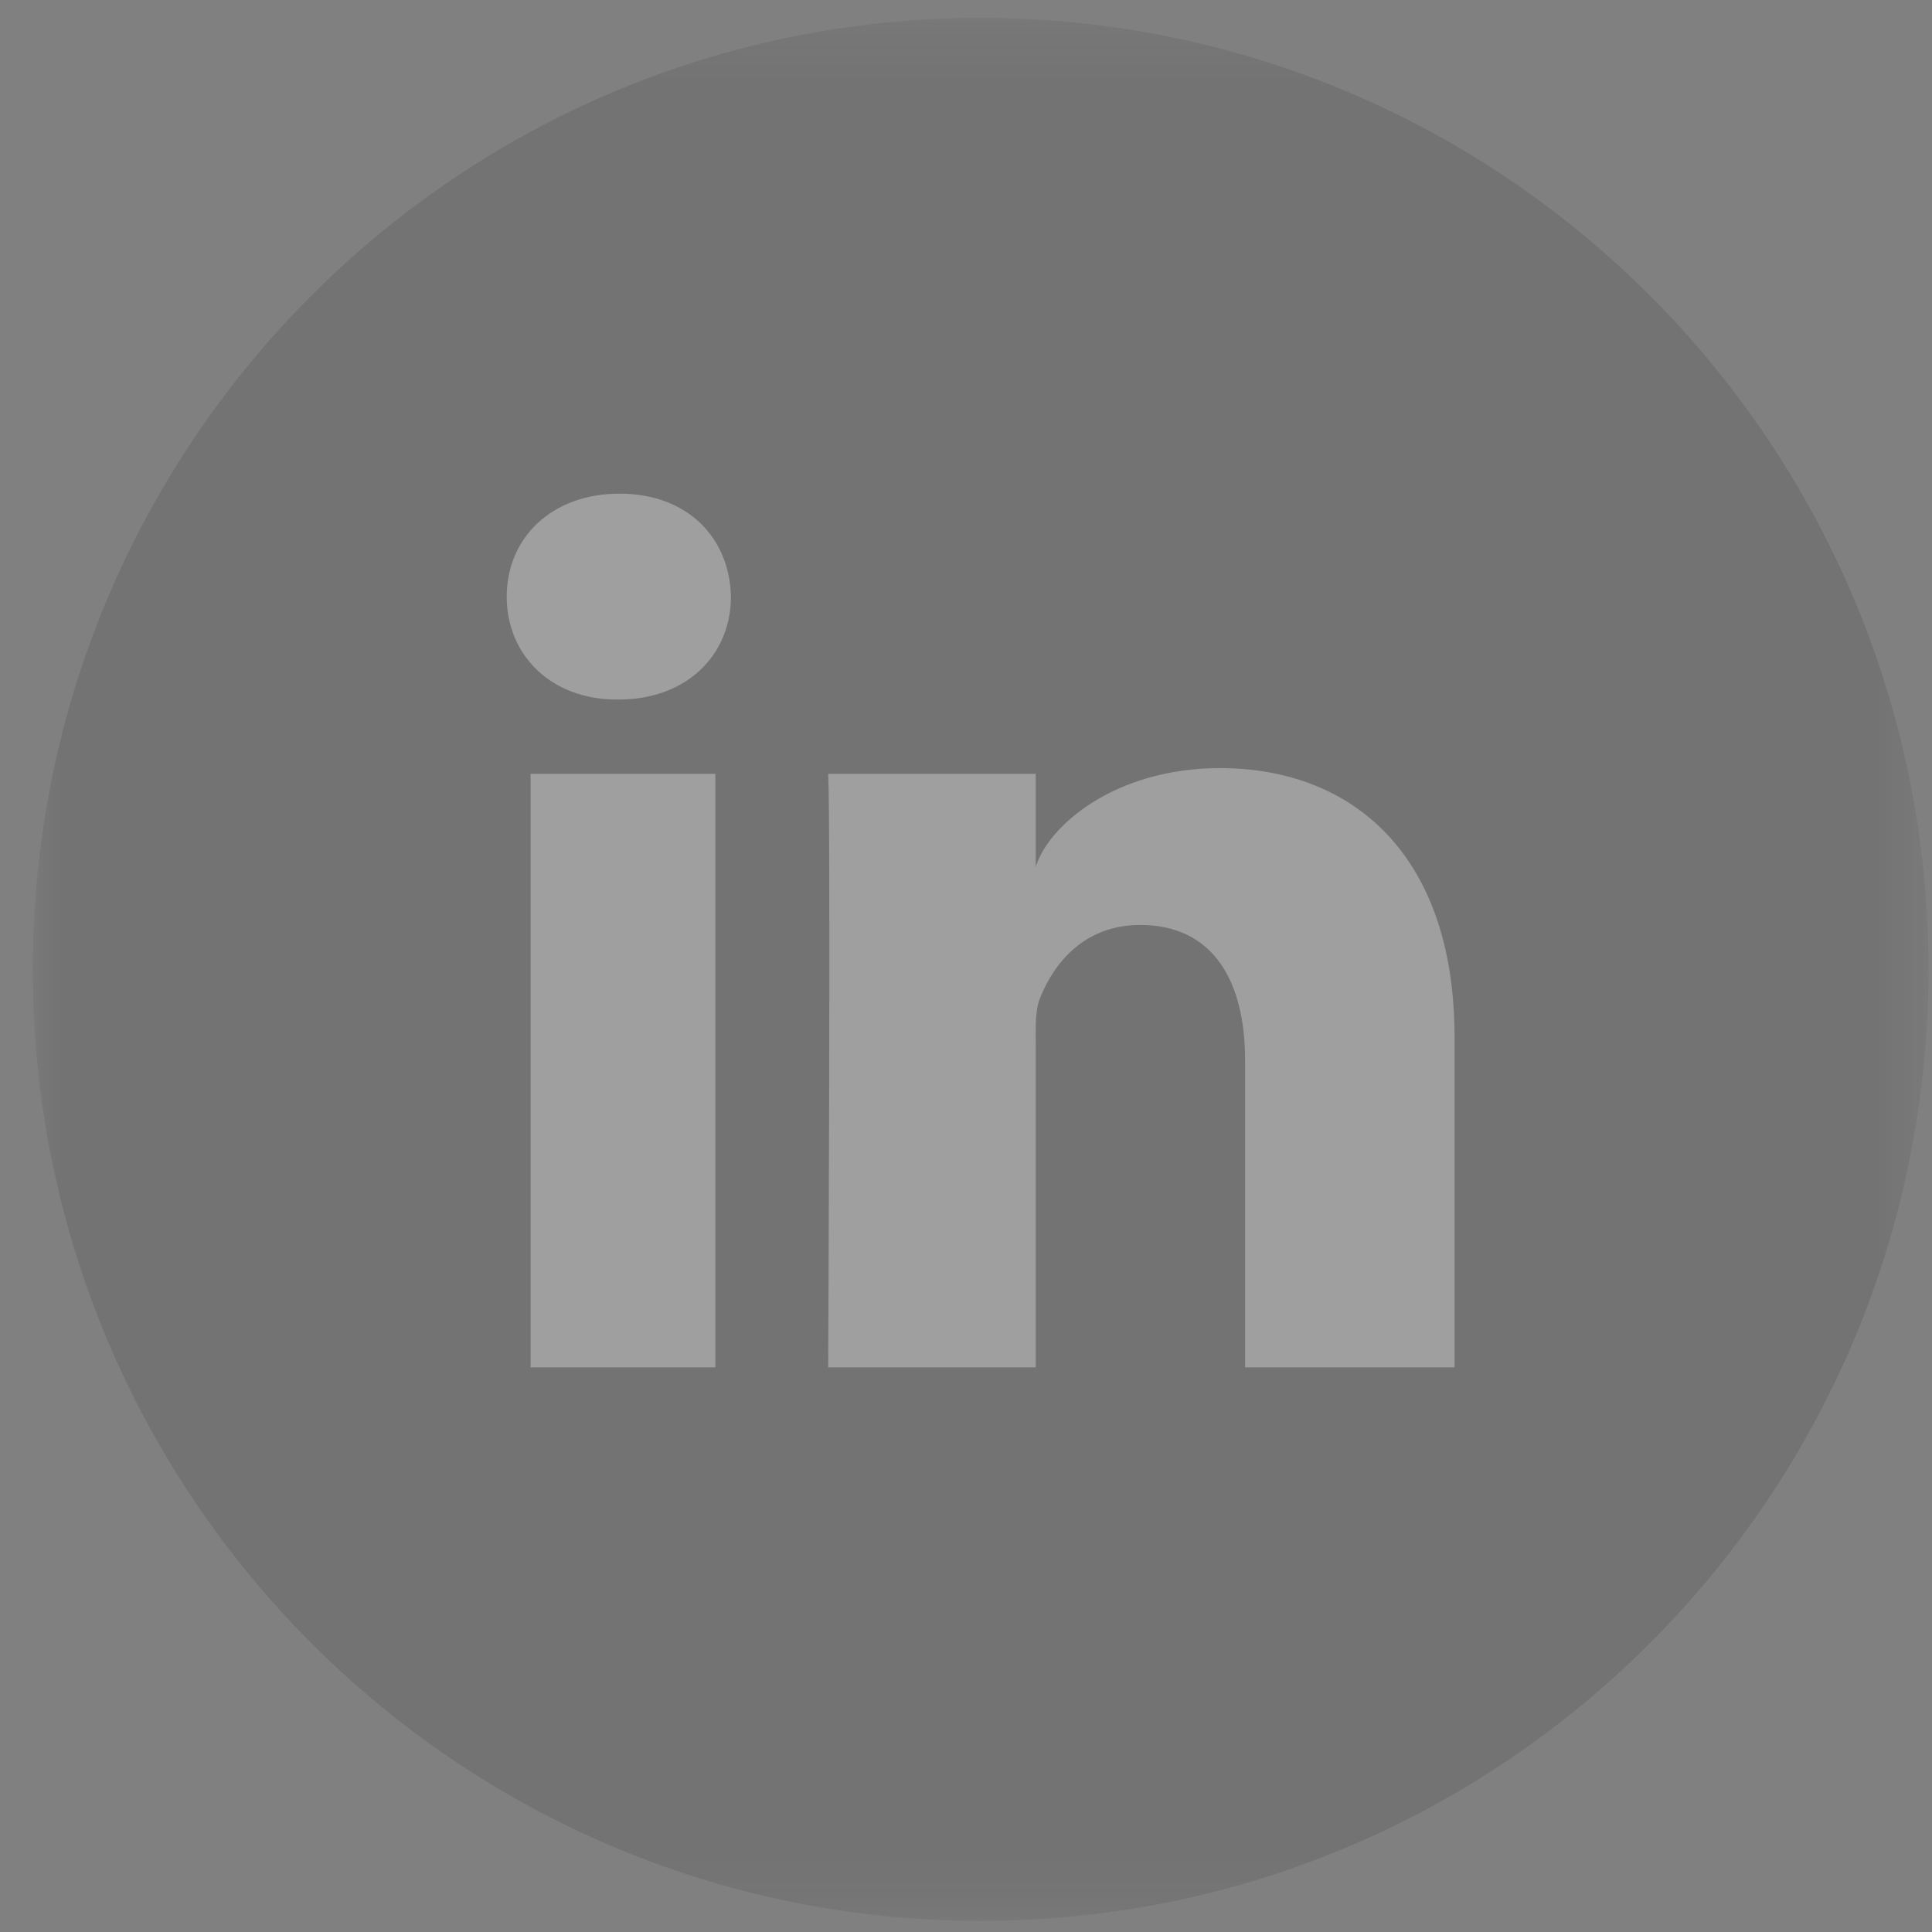 <?xml version="1.0" encoding="UTF-8"?>
<svg width="33px" height="33px" viewBox="0 0 33 33" version="1.1" xmlns="http://www.w3.org/2000/svg" xmlns:xlink="http://www.w3.org/1999/xlink">
    <rect x="0" y="0" width="33" height="33" fill="#808080" stroke="none"/>
    <!-- Generator: Sketch 48.1 (47250) - http://www.bohemiancoding.com/sketch -->
    <title>linkedin</title>
    <desc>Created with Sketch.</desc>
    <defs>
        <polygon id="path-1" points="1.29009634e-20 0.306 1.29009634e-20 32.81 16.19 32.81 32.38 32.81 32.38 0.306"></polygon>
    </defs>
    <g id="Home-1-Final" stroke="none" stroke-width="1" fill="none" fill-rule="evenodd" transform="translate(-1305, -3603)" opacity="0.245">
        <g id="Group-2" transform="translate(1109, 3603)">
            <g id="linkedin" transform="translate(196.56, 0)">
                <mask id="mask-2" fill="white">
                    <use xlink:href="#path-1"></use>
                </mask>
                <g id="Clip-17"></g>
                <path d="M16.19,32.81 C25.133,32.81 32.38,25.534 32.38,16.558 C32.38,7.582 25.133,0.306 16.19,0.306 C7.248,0.306 -0,7.582 -0,16.558 C-0,25.534 7.248,32.81 16.19,32.81" id="Fill-16" fill="#4A4A4A" fill-rule="evenodd" mask="url(#mask-2)"></path>
                <path d="M24.285,23.355 L20.707,23.355 L20.707,18.109 C20.707,16.736 20.147,15.799 18.916,15.799 C17.975,15.799 17.451,16.431 17.208,17.041 C17.116,17.26 17.131,17.564 17.131,17.869 L17.131,23.355 L13.586,23.355 C13.586,23.355 13.631,14.062 13.586,13.218 L17.131,13.218 L17.131,14.809 C17.34,14.113 18.473,13.12 20.28,13.12 C22.523,13.12 24.285,14.578 24.285,17.718 L24.285,23.355 Z M10.001,11.949 L9.978,11.949 C8.835,11.949 8.095,11.174 8.095,10.192 C8.095,9.191 8.857,8.432 10.023,8.432 C11.187,8.432 11.903,9.189 11.925,10.19 C11.925,11.172 11.187,11.949 10.001,11.949 Z M8.503,23.355 L11.659,23.355 L11.659,13.218 L8.503,13.218 L8.503,23.355 Z" id="Fill-19" fill="#FEFEFE" fill-rule="evenodd" mask="url(#mask-2)"></path>
            </g>
        </g>
    </g>
</svg>